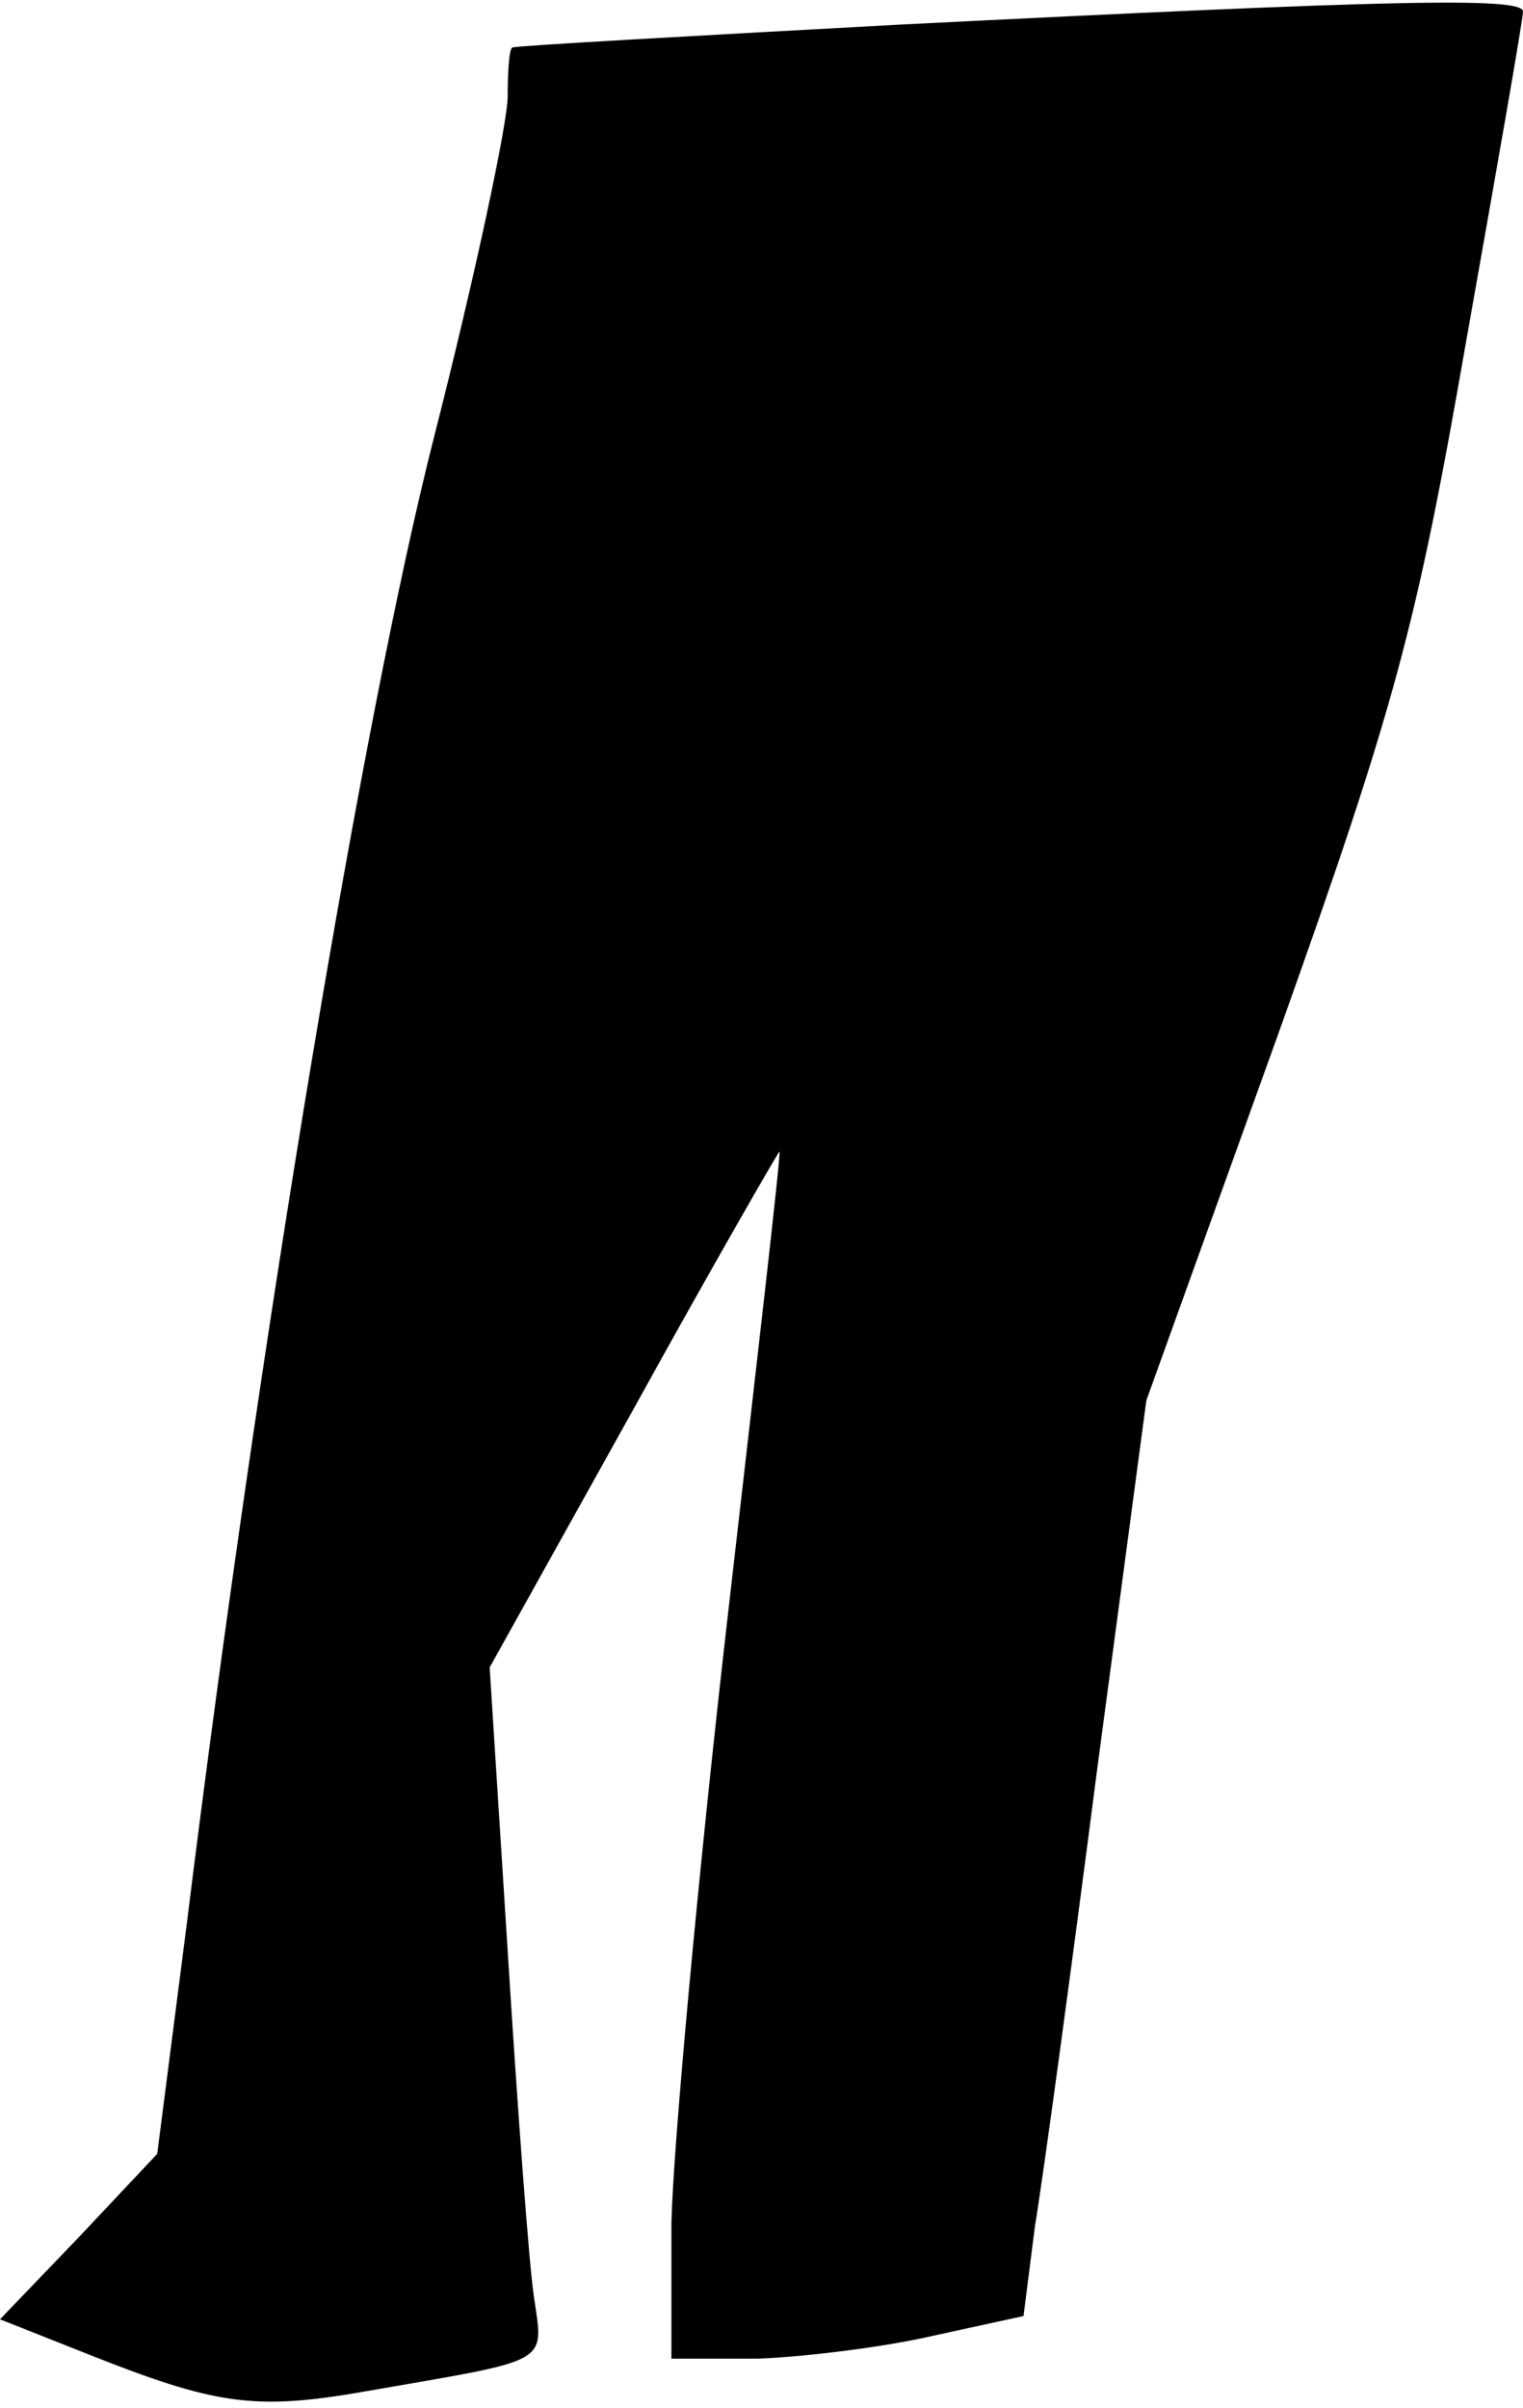 <?xml version="1.0" standalone="no"?>
<!DOCTYPE svg PUBLIC "-//W3C//DTD SVG 20010904//EN"
 "http://www.w3.org/TR/2001/REC-SVG-20010904/DTD/svg10.dtd">
<svg version="1.0" xmlns="http://www.w3.org/2000/svg"
 width="93pt" height="147pt" viewBox="0 0 93 147"
 preserveAspectRatio="xMidYMid meet">
<g transform="translate(0,147) scale(0.1,-0.1)"
fill="#000000" stroke="none">
<path fill="#000000" stroke="none" d="M550 1455 c-129 -7 -236 -13 -237 -14
-2 0 -3 -14 -3 -30 0 -16 -20 -110 -45 -208 -43 -169 -106 -545 -151 -908
l-18 -140 -48 -51 -48 -50 53 -21 c78 -31 102 -35 170 -23 115 20 109 16 103
58 -3 20 -10 115 -16 211 l-11 173 88 158 c48 87 89 158 89 157 1 -1 -14 -130
-32 -287 -18 -157 -33 -322 -34 -367 l0 -83 53 0 c28 1 77 7 107 14 l55 12 7
55 c5 30 22 155 38 279 l30 225 81 225 c71 199 84 248 114 420 19 107 35 198
35 203 0 9 -82 7 -380 -8z"/>
</g>
</svg>
